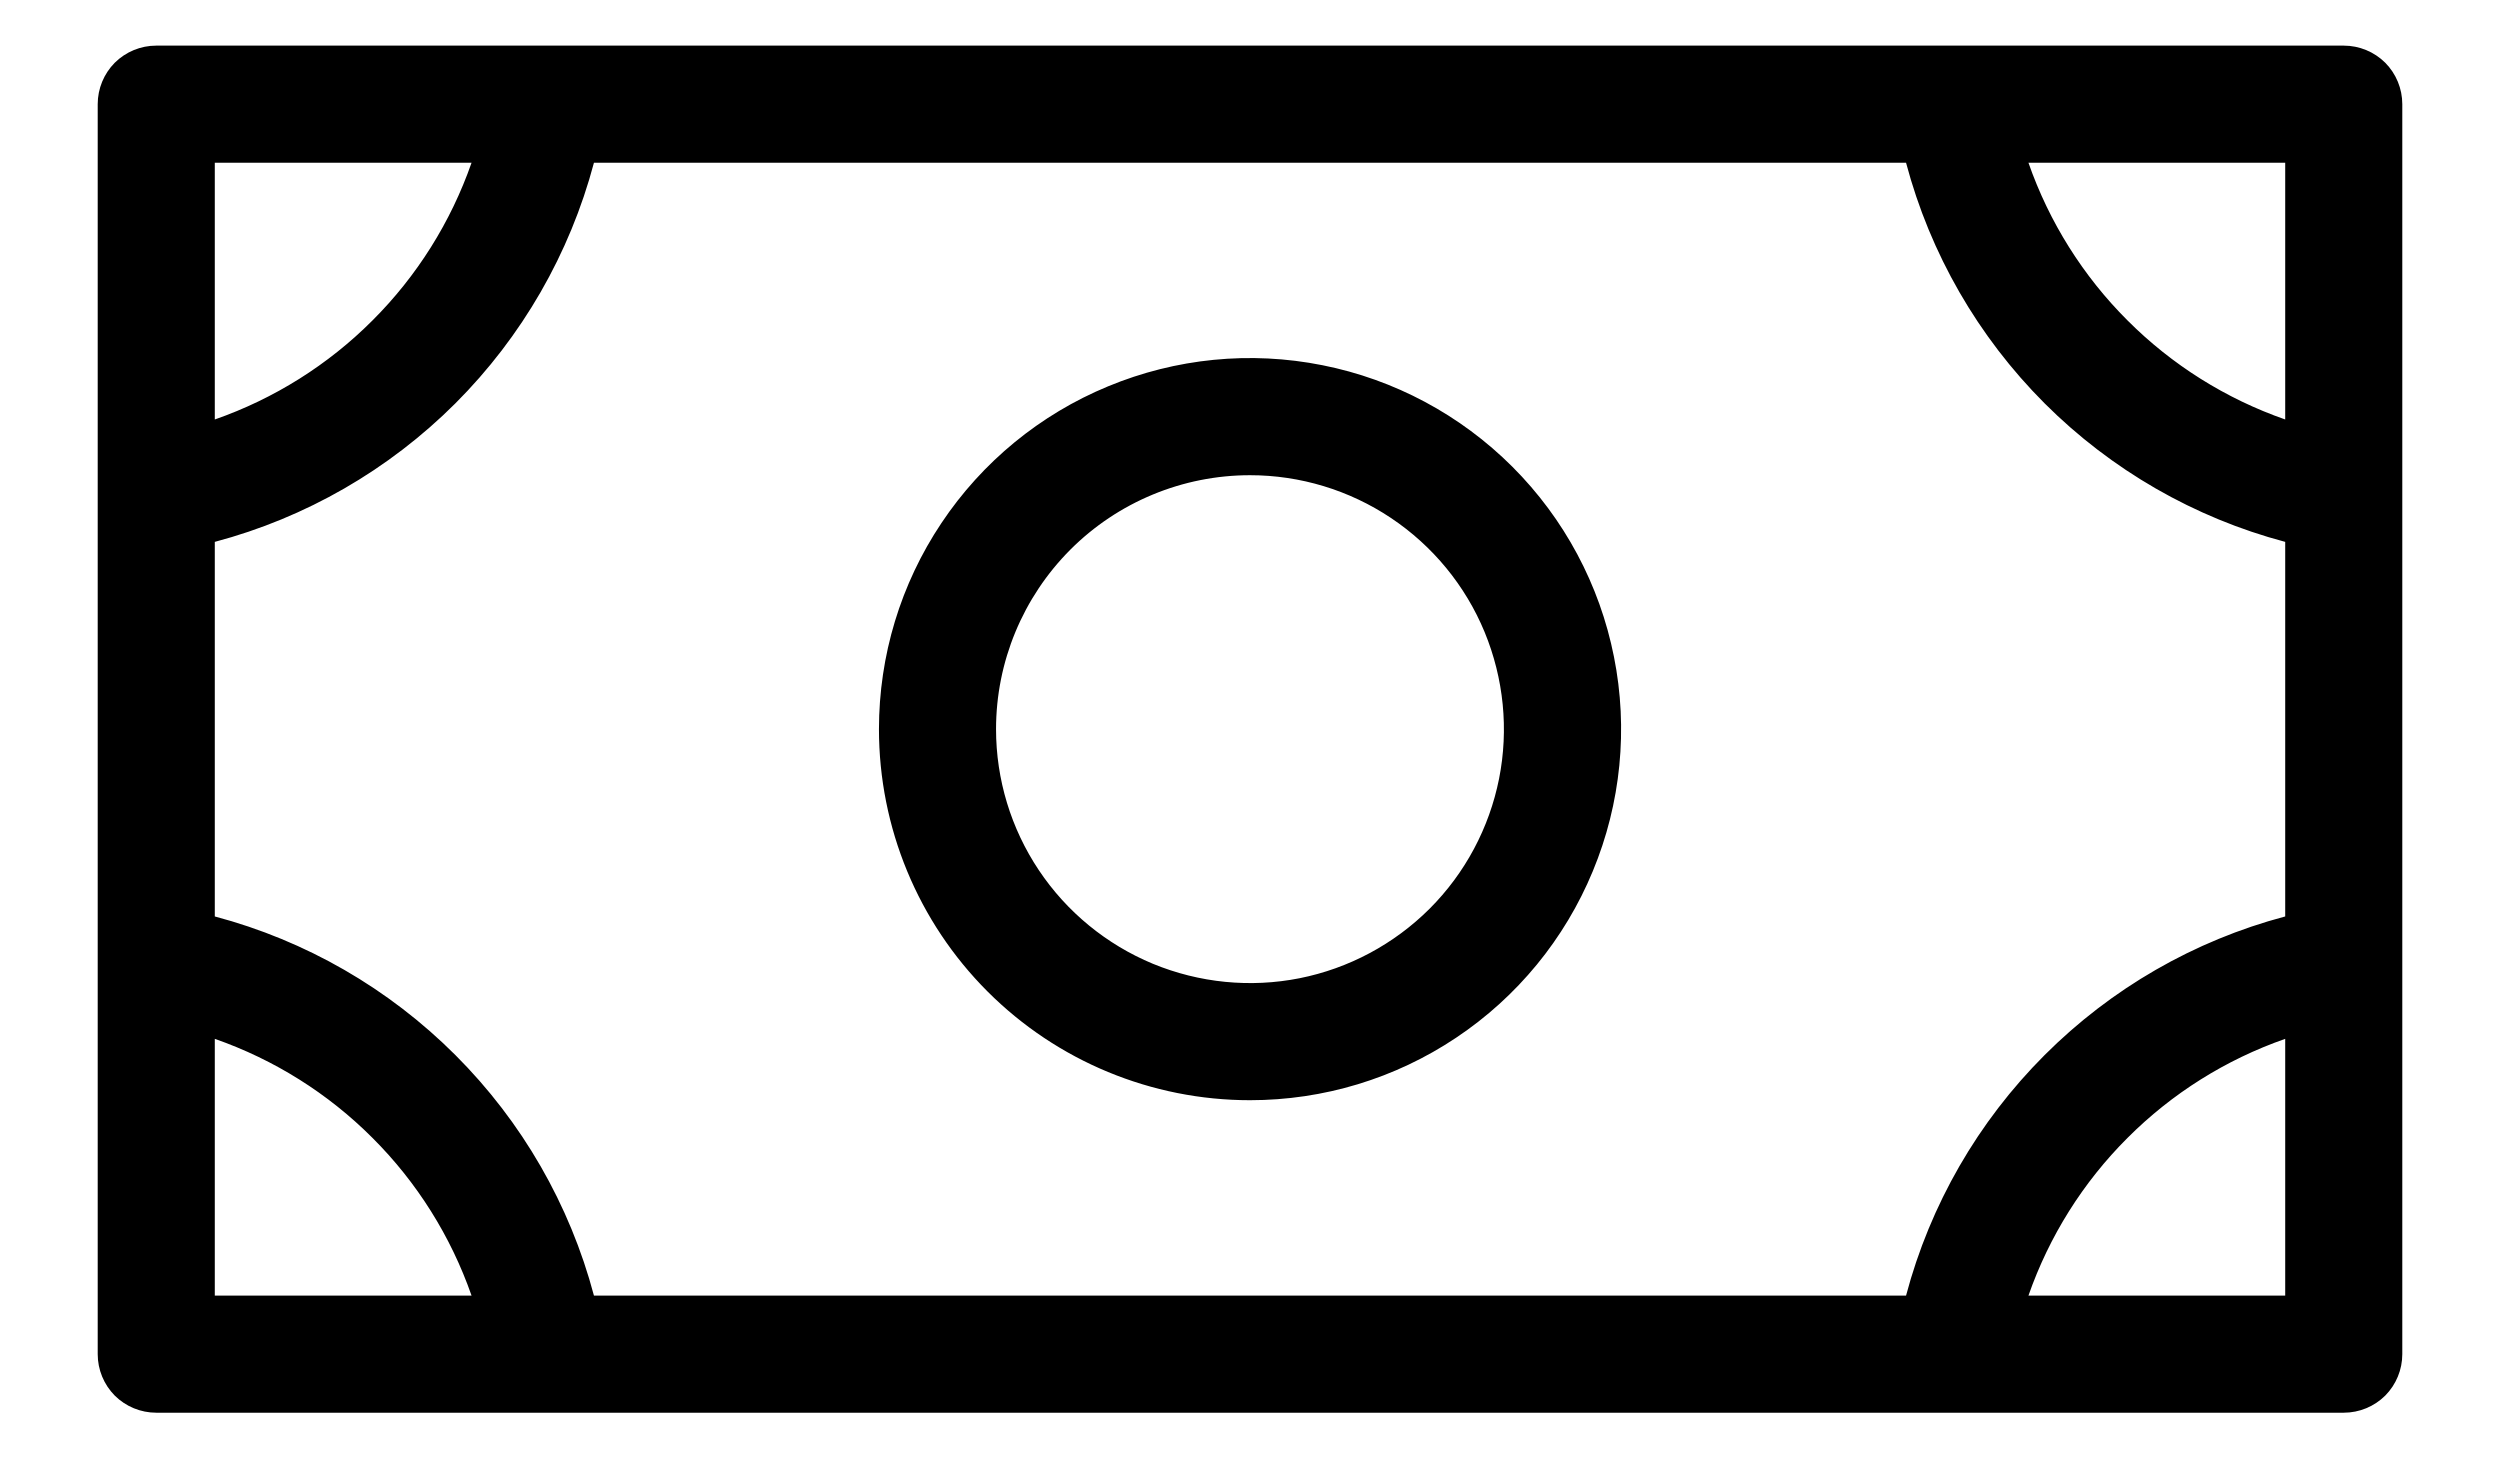 <svg width="24" height="14" viewBox="0 0 24 14" fill="current" xmlns="http://www.w3.org/2000/svg">
<path d="M12 10.562C12.705 10.562 13.393 10.354 13.979 9.962C14.565 9.571 15.022 9.014 15.291 8.363C15.561 7.712 15.632 6.996 15.494 6.305C15.357 5.614 15.017 4.979 14.519 4.481C14.021 3.983 13.386 3.643 12.695 3.506C12.004 3.368 11.288 3.439 10.637 3.709C9.986 3.978 9.429 4.435 9.038 5.021C8.646 5.607 8.438 6.295 8.438 7C8.438 7.945 8.813 8.851 9.481 9.519C10.149 10.187 11.055 10.562 12 10.562ZM12 4.562C12.482 4.562 12.953 4.705 13.354 4.973C13.755 5.241 14.068 5.622 14.252 6.067C14.436 6.513 14.485 7.003 14.391 7.476C14.297 7.948 14.065 8.383 13.724 8.724C13.383 9.064 12.948 9.297 12.476 9.391C12.003 9.485 11.513 9.436 11.067 9.252C10.622 9.067 10.241 8.755 9.973 8.354C9.705 7.953 9.562 7.482 9.562 7C9.562 6.354 9.819 5.734 10.276 5.276C10.733 4.819 11.354 4.562 12 4.562ZM22.5 0.438H1.5C1.351 0.438 1.208 0.497 1.102 0.602C0.997 0.708 0.938 0.851 0.938 1V13C0.938 13.149 0.997 13.292 1.102 13.398C1.208 13.503 1.351 13.562 1.5 13.562H22.5C22.649 13.562 22.792 13.503 22.898 13.398C23.003 13.292 23.062 13.149 23.062 13V1C23.062 0.851 23.003 0.708 22.898 0.602C22.792 0.497 22.649 0.438 22.5 0.438ZM2.062 5.202C2.936 4.97 3.732 4.511 4.372 3.872C5.011 3.232 5.47 2.436 5.702 1.562H18.298C18.53 2.436 18.989 3.232 19.628 3.872C20.268 4.511 21.064 4.97 21.938 5.202V8.798C21.064 9.03 20.268 9.489 19.628 10.129C18.989 10.768 18.53 11.564 18.298 12.438H5.702C5.47 11.564 5.011 10.768 4.372 10.129C3.732 9.489 2.936 9.03 2.062 8.798V5.202ZM21.938 4.027C21.368 3.828 20.85 3.503 20.424 3.076C19.997 2.65 19.672 2.132 19.473 1.562H21.938V4.027ZM4.527 1.562C4.328 2.132 4.003 2.65 3.576 3.076C3.15 3.503 2.632 3.828 2.062 4.027V1.562H4.527ZM2.062 9.973C2.632 10.172 3.15 10.497 3.576 10.924C4.003 11.35 4.328 11.868 4.527 12.438H2.062V9.973ZM19.473 12.438C19.672 11.868 19.997 11.35 20.424 10.924C20.85 10.497 21.368 10.172 21.938 9.973V12.438H19.473Z" />
</svg>
